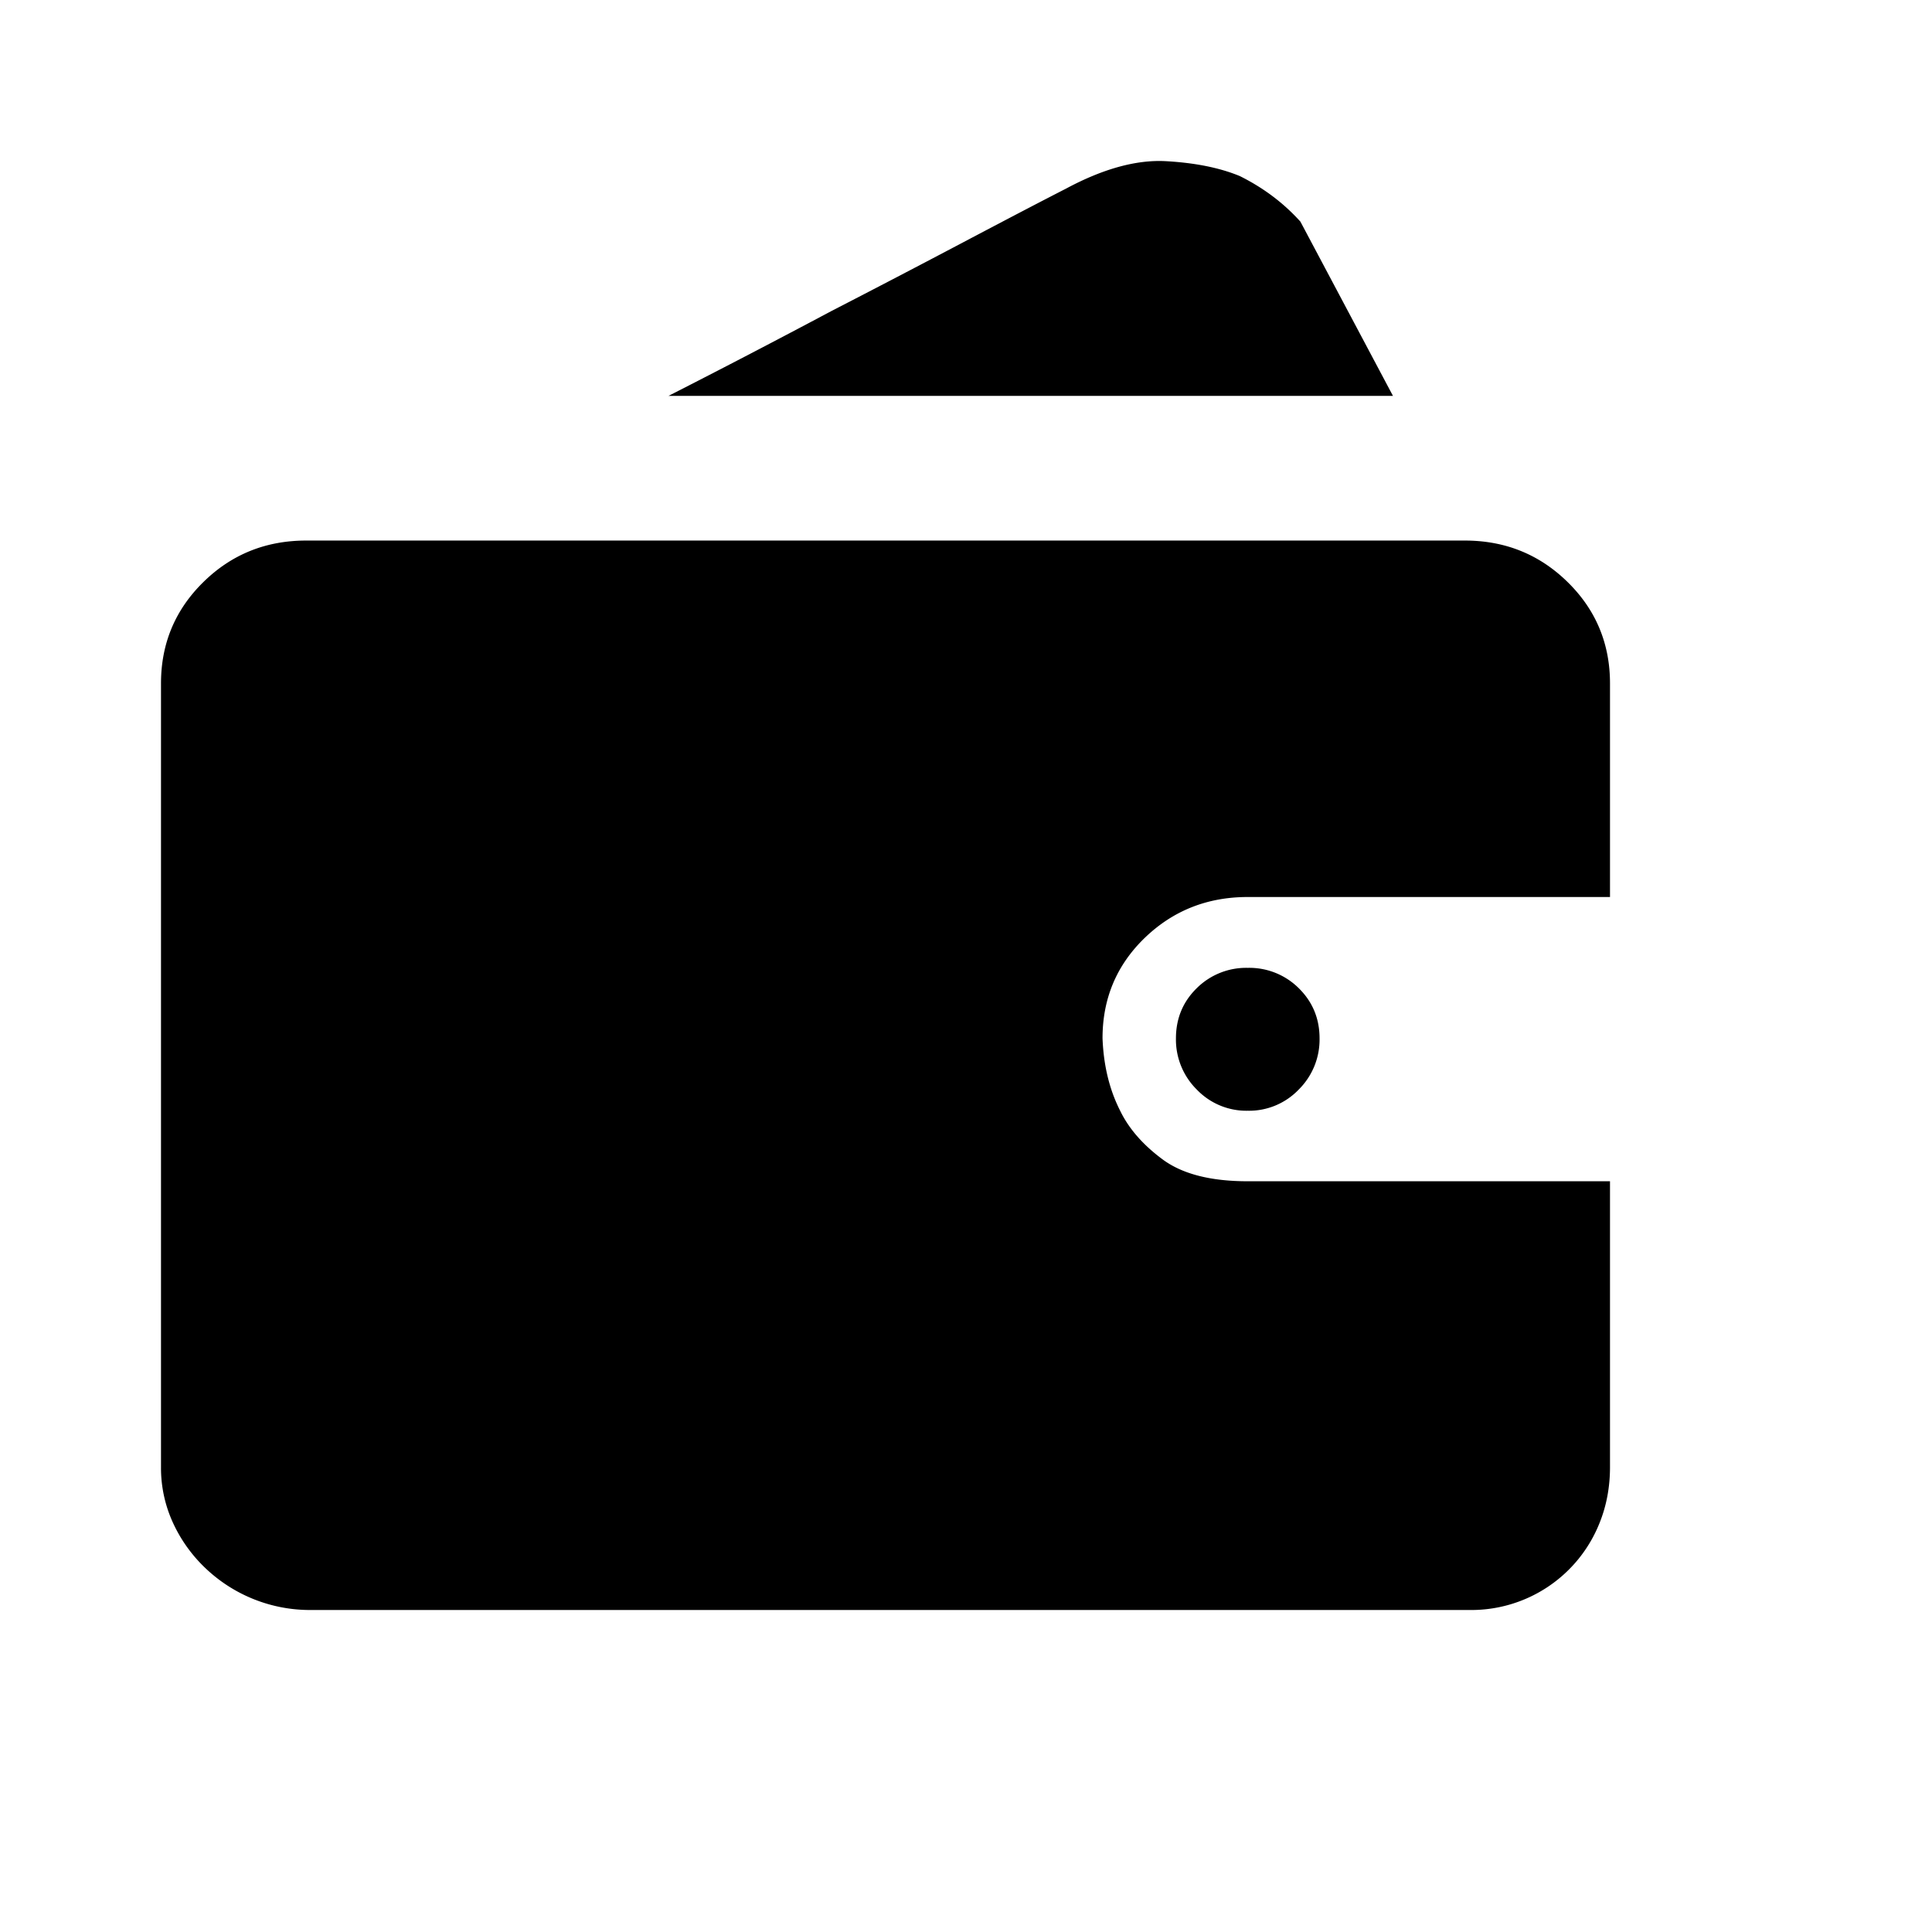 <?xml version="1.0" standalone="no"?><!DOCTYPE svg PUBLIC "-//W3C//DTD SVG 1.1//EN" "http://www.w3.org/Graphics/SVG/1.1/DTD/svg11.dtd"><svg t="1648462825248" class="icon" viewBox="0 0 1024 1024" version="1.1" xmlns="http://www.w3.org/2000/svg" p-id="2218" xmlns:xlink="http://www.w3.org/1999/xlink" width="64" height="64"><defs><style type="text/css"></style></defs><path d="M853.333 777.6c0 10.539-1.835 20.395-5.504 29.525A73.131 73.131 0 0 1 778.923 853.333H164.821a80.299 80.299 0 0 1-55.808-22.059 77.909 77.909 0 0 1-17.323-24.149A69.589 69.589 0 0 1 85.333 777.6V362.24c0-21.077 7.467-38.997 22.4-53.675 14.933-14.72 33.152-22.059 54.571-22.059h614.059c21.419 0 39.595 7.339 54.571 22.059 14.933 14.677 22.4 32.597 22.4 53.675v113.195h-192c-21.419 0-39.595 7.211-54.571 21.632-14.933 14.421-22.4 32.171-22.4 53.248 0.555 14.464 3.669 27.221 9.301 38.315 4.523 9.387 11.947 18.005 22.4 25.771 10.453 7.808 25.515 11.691 45.269 11.691H853.333v151.467zM738.304 209.835h-384a5445.12 5445.12 0 0 0 86.272-44.928 8012.8 8012.8 0 0 0 70.187-36.608c23.125-12.203 41.173-21.632 54.187-28.288 19.712-10.581 37.333-15.403 52.821-14.592 15.531 0.853 28.587 3.456 39.339 7.893 12.373 6.144 23.125 14.165 32.128 24.149l49.067 92.373zM623.275 550.4c0-10.539 3.669-19.413 11.008-26.624a37.12 37.12 0 0 1 27.051-10.795 37.12 37.12 0 0 1 27.051 10.795c7.339 7.253 11.008 16.085 11.008 26.624a37.291 37.291 0 0 1-11.008 27.051 36.395 36.395 0 0 1-27.051 11.264 36.395 36.395 0 0 1-27.051-11.264 37.291 37.291 0 0 1-11.008-27.051z" p-id="2219"></path></svg>